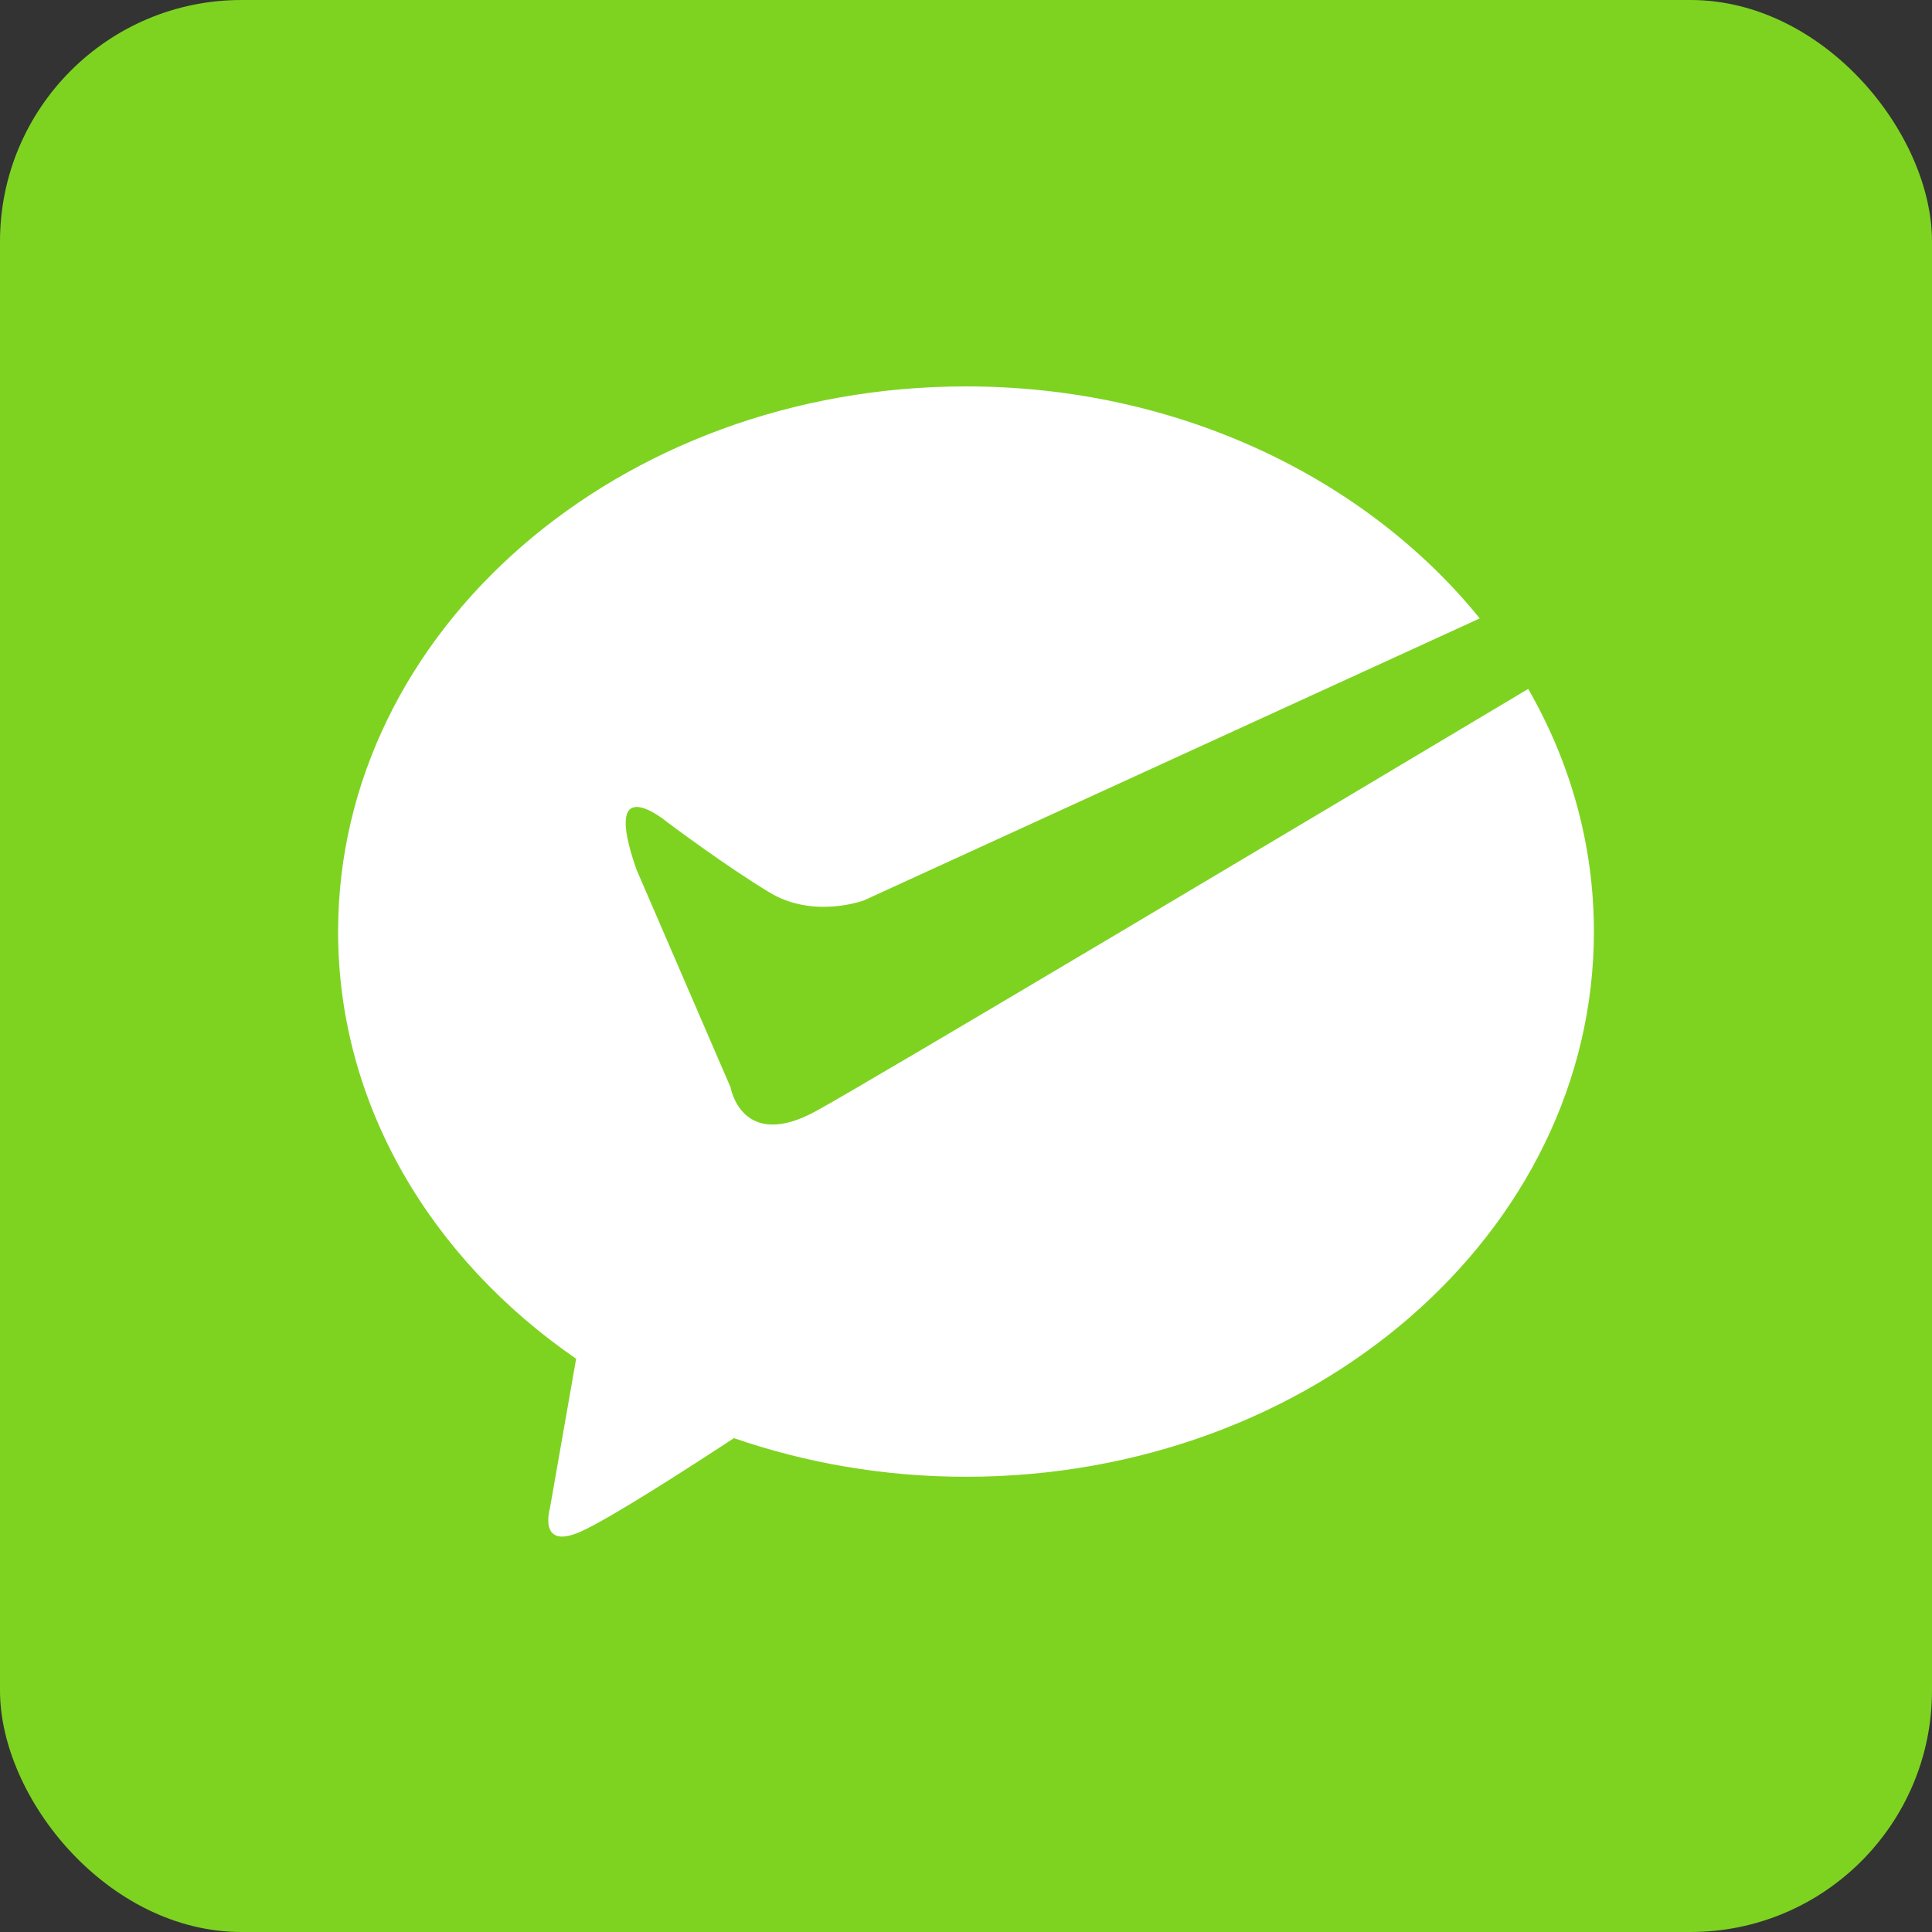 <?xml version="1.0" encoding="UTF-8" standalone="no"?>
<svg width="24px" height="24px" viewBox="0 0 24 24" version="1.1" xmlns="http://www.w3.org/2000/svg" xmlns:xlink="http://www.w3.org/1999/xlink" xmlns:sketch="http://www.bohemiancoding.com/sketch/ns">
    <rect x="0" y="0" width="24" height="24" fill="#333333" stroke="none"/>
    <!-- Generator: Sketch Beta 3.5 (25218) - http://www.bohemiancoding.com/sketch -->
    <title>ic_weixin</title>
    <desc>Created with Sketch Beta.</desc>
    <defs></defs>
    <g id="Page-1" stroke="none" stroke-width="1" fill="none" fill-rule="evenodd" sketch:type="MSPage">
        <g id="核算-copy-6" sketch:type="MSArtboardGroup" transform="translate(-30, -310)">
            <g id="明细" sketch:type="MSLayerGroup" transform="translate(14, 221)">
                <g id="ic_weixin" transform="translate(16, 89)" sketch:type="MSShapeGroup">
                    <rect id="Rectangle-377" fill="#7ED321" x="0" y="0" width="24" height="24" rx="3"></rect>
                    <path d="M9.075,10.381 L7.905,13.09 C7.455,14.377 8.295,13.67 8.295,13.67 C8.295,13.67 9.015,13.129 9.562,12.8 C10.109,12.47 10.732,12.703 10.732,12.703 L18.382,16.206 C16.971,17.948 14.639,19.088 12,19.088 C7.692,19.088 4.2,16.056 4.2,12.315 C4.2,10.164 5.356,8.249 7.157,7.009 L6.832,5.156 C6.832,5.156 6.674,4.616 7.223,4.866 C7.597,5.037 8.55,5.65 9.117,6.023 C10.009,5.715 10.981,5.543 12,5.543 C16.308,5.543 19.8,8.575 19.8,12.315 C19.8,13.399 19.506,14.422 18.984,15.33 C16.547,13.875 10.878,10.494 10.147,10.091 C9.213,9.574 9.075,10.381 9.075,10.381 Z" id="ic_wxpay_bottom-copy" fill="#FFFFFF" transform="translate(12, 11.944) scale(1, -1) translate(-12, -11.944) "></path>
                </g>
            </g>
        </g>
    </g>
</svg>